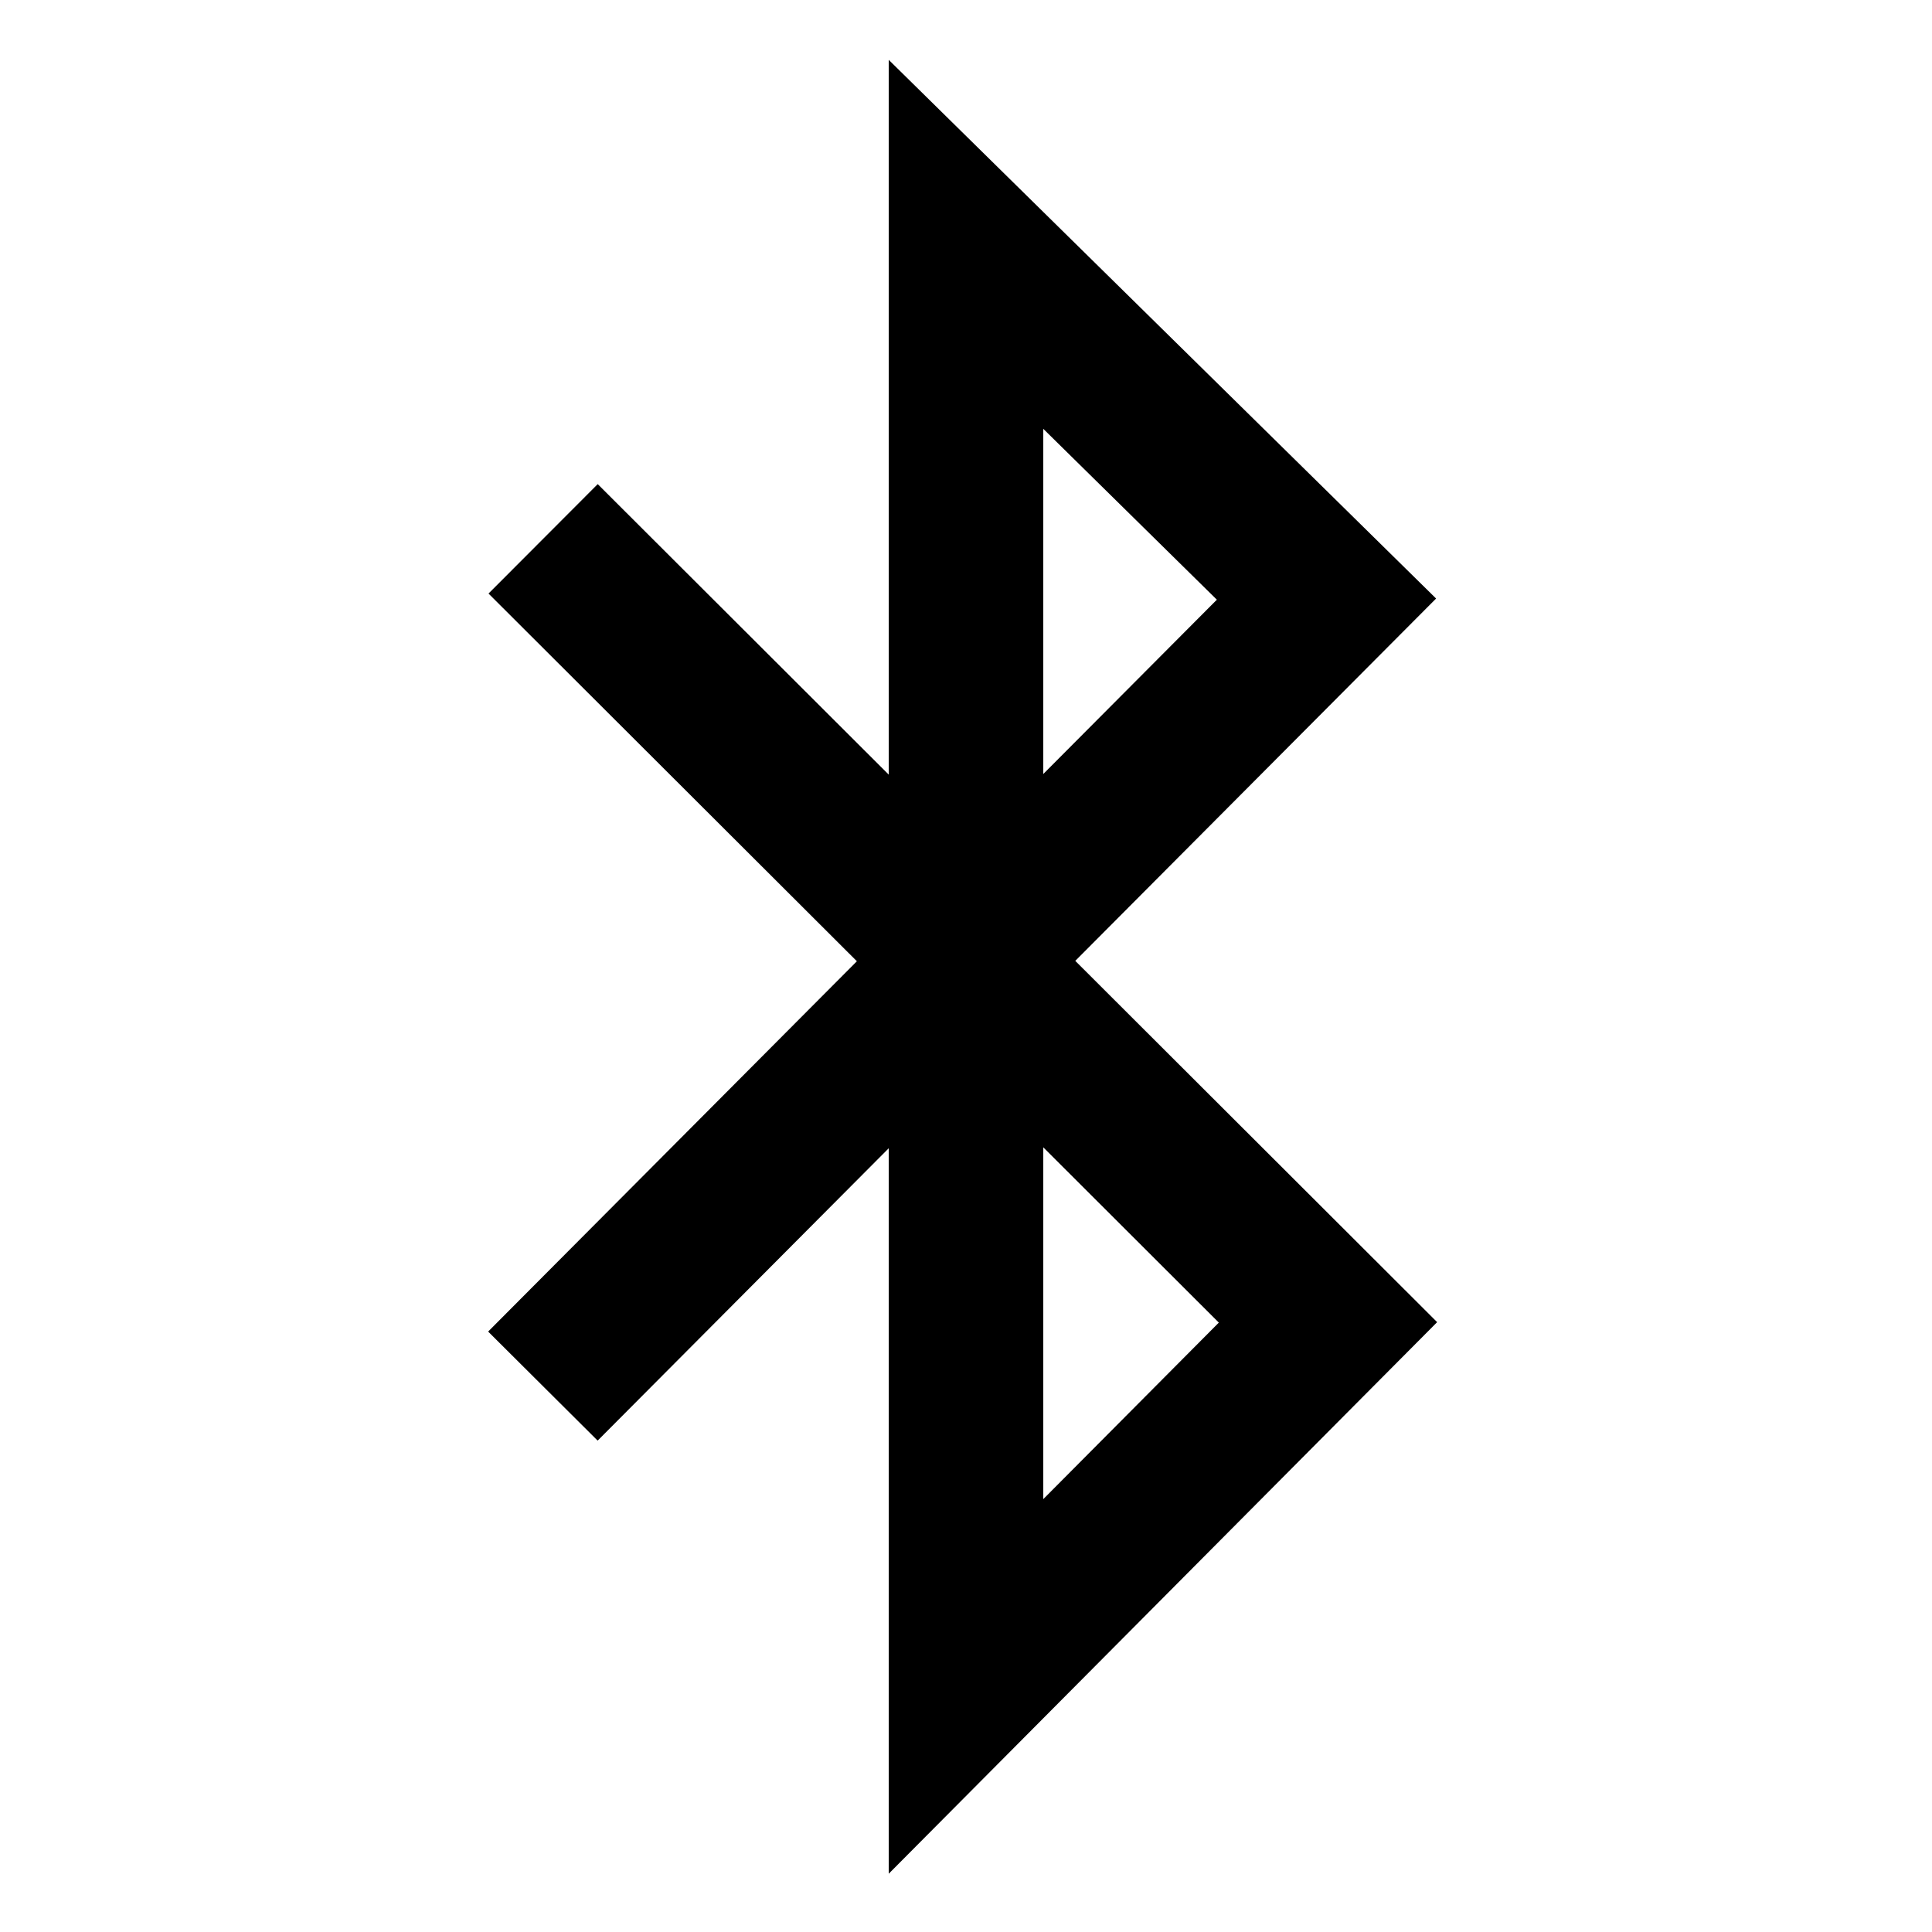 ﻿<?xml version="1.0" encoding="utf-8"?>
<svg xmlns="http://www.w3.org/2000/svg" viewBox="0 0 50 50" width="515" height="515">
  <path d="M23 1.549L23 20.047L15.469 12.529L12.643 15.361L22.176 24.877L12.633 34.461L15.467 37.283L23 29.717L23 48.492L37.193 34.217L27.828 24.867L37.166 15.49L23 1.549 z M 27 11.098L31.492 15.52L27 20.031L27 11.098 z M 27 29.693L31.543 34.229L27 38.797L27 29.693 z" />
</svg>